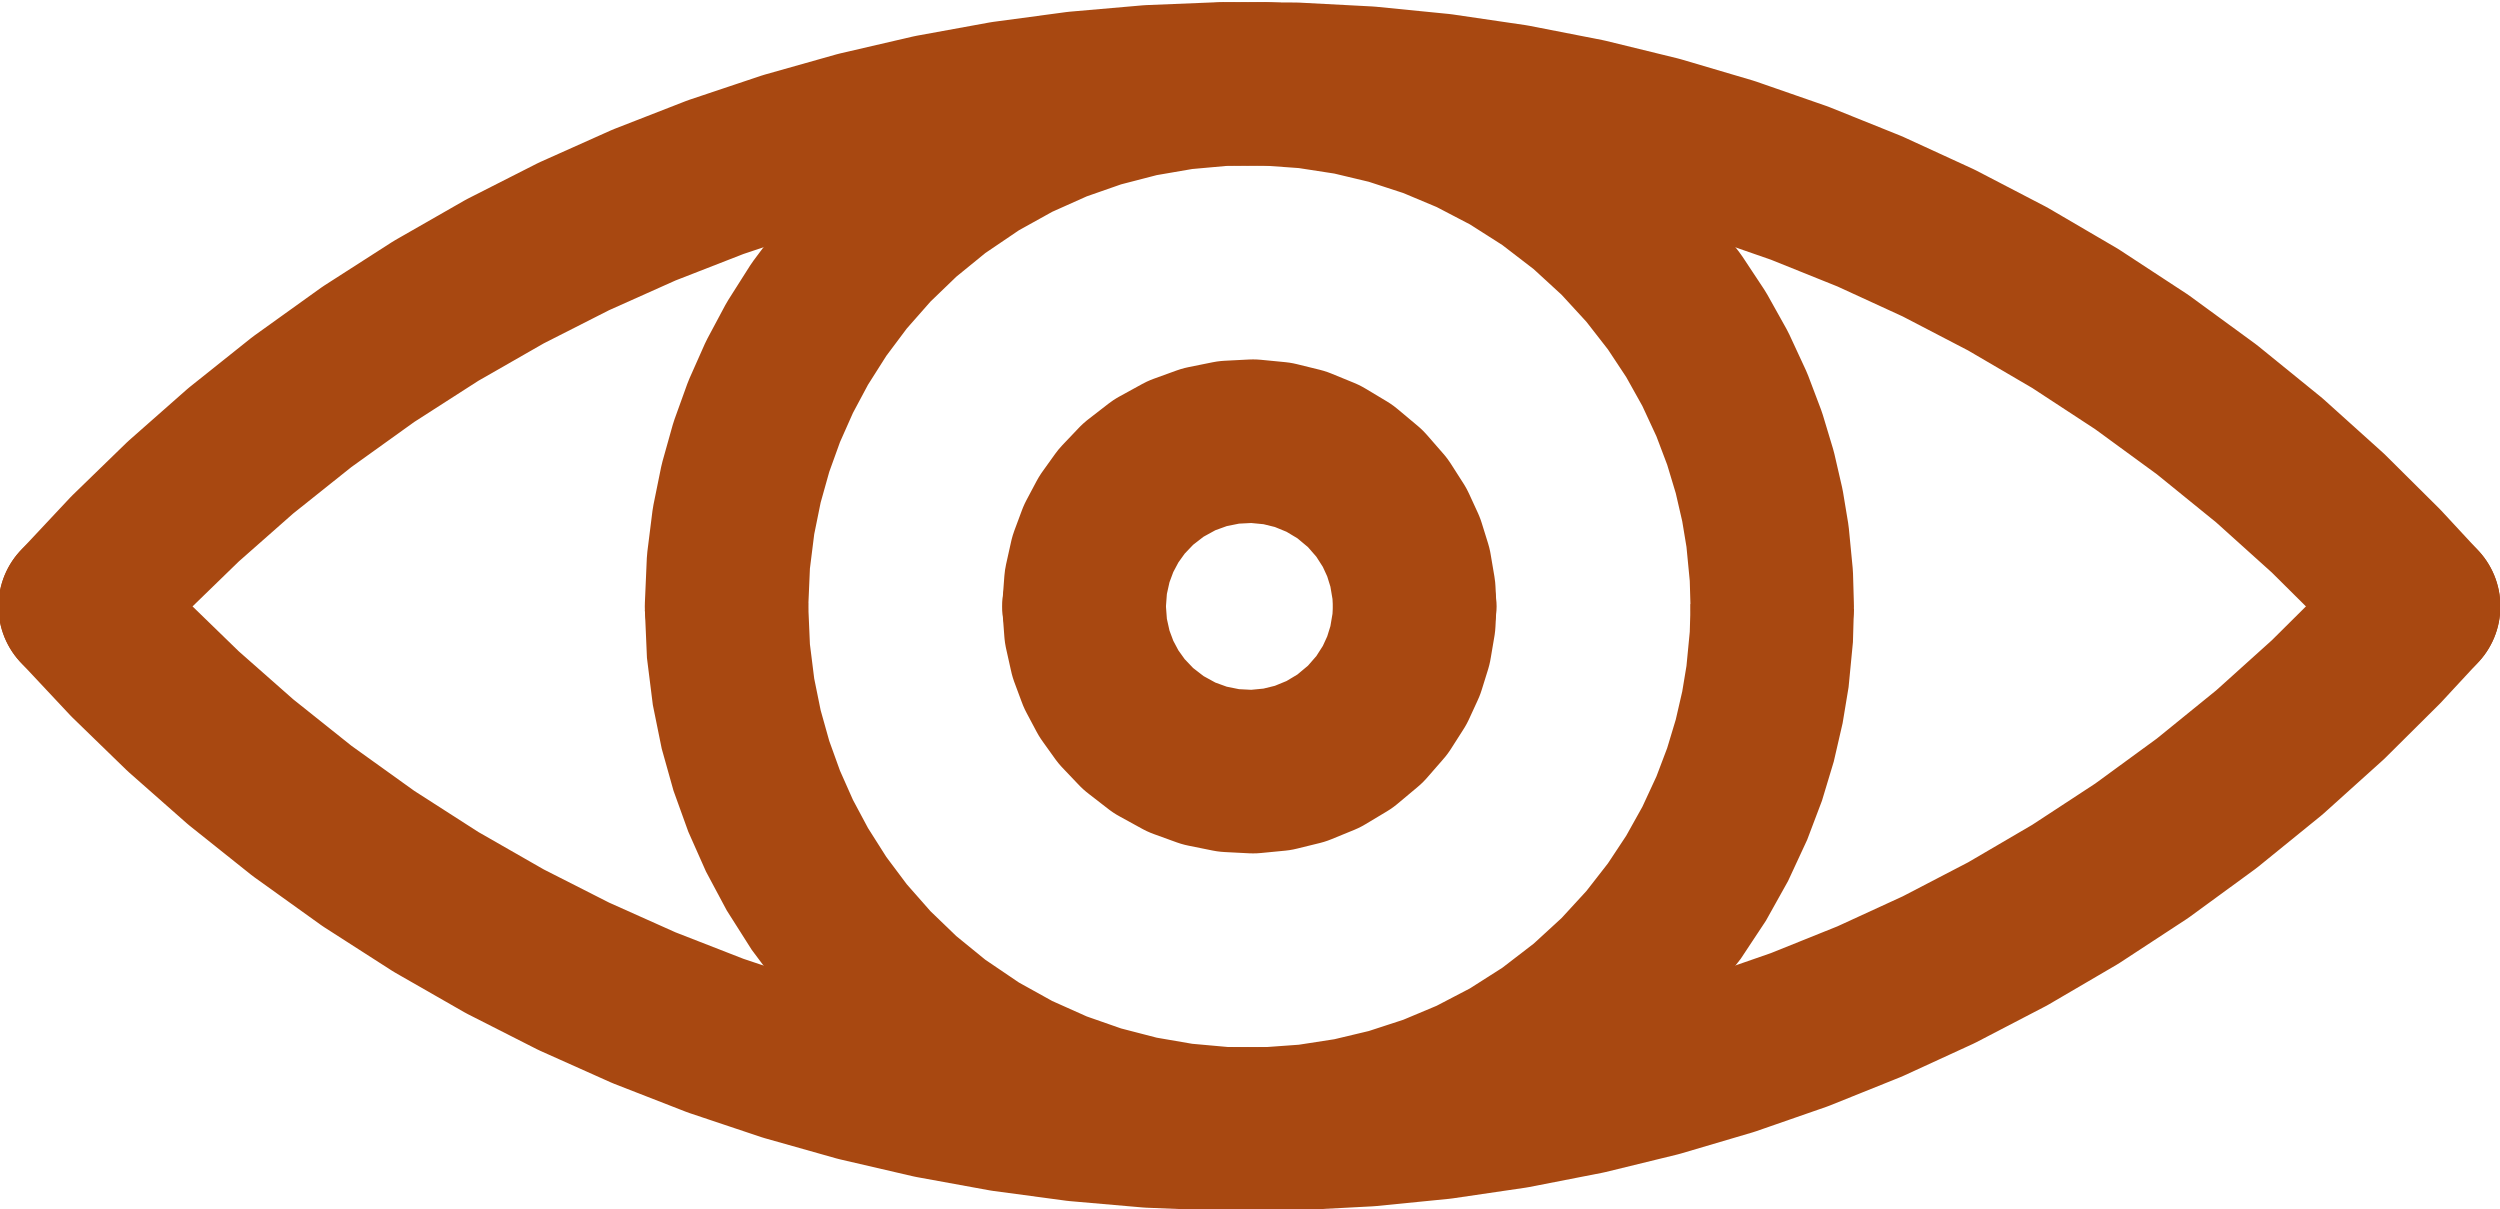 <?xml version="1.0" encoding="UTF-8"?>
<svg version="1.1" viewBox="52 115.6 153 74" xmlns="http://www.w3.org/2000/svg">
	<rect x="52" y="115.6" width="153" height="74" fill="#333333" stroke="none"/>
	<g transform="scale(2)">
		<rect class="dcg-svg-background" width="160" height="160" fill="#fff" />
		<g>
			<path class="dcg-svg-curve"
				d="m48.231 76.356v0l0.059 1.367 0.156 1.246 0.234 1.152 0.312 1.113 0.391 1.084 0.469 1.056 0.547 1.024 0.664 1.047 0.742 0.991 0.859 0.976 0.938 0.904 1.055 0.86 1.211 0.821 1.211 0.672 1.25 0.559 1.25 0.437 1.289 0.334 1.289 0.222 1.289 0.116 1.289 0.011 1.289-0.093 1.289-0.199 1.25-0.298 1.25-0.408 1.211-0.508 1.211-0.632 1.172-0.747 1.133-0.871 1.016-0.933 0.898-0.978 0.781-1.003 0.664-1.004 0.586-1.05 0.508-1.096 0.391-1.033 0.312-1.035 0.234-1.016 0.156-0.942 0.117-1.21 0.027-0.936"
				fill="none" stroke="#a84811" stroke-width="5" />
			<path class="dcg-svg-curve"
				d="m48.231 76.356v0l0.059-1.367 0.156-1.246 0.234-1.152 0.312-1.113 0.391-1.084 0.469-1.056 0.547-1.024 0.664-1.047 0.742-0.991 0.859-0.976 0.938-0.904 1.055-0.86 1.211-0.821 1.211-0.672 1.25-0.559 1.25-0.437 1.289-0.334 1.289-0.222 1.289-0.116 1.289-0.011 1.289 0.093 1.289 0.199 1.25 0.298 1.25 0.408 1.211 0.508 1.211 0.632 1.172 0.747 1.133 0.871 1.016 0.933 0.898 0.978 0.781 1.003 0.664 1.004 0.586 1.05 0.508 1.096 0.391 1.033 0.312 1.035 0.234 1.016 0.156 0.942 0.117 1.21 0.027 0.936"
				fill="none" stroke="#a84811" stroke-dasharray="" stroke-linecap="round" stroke-linejoin="round"
				stroke-miterlimit="10" stroke-opacity="1" stroke-width="5" paint-order="fill stroke markers" />
		</g>
		<g>
			<path class="dcg-svg-curve"
				d="m28.453 76.356v0l1.515 1.617 1.641 1.594 1.758 1.55 1.875 1.496 2.031 1.457 2.07 1.329 2.109 1.207 2.109 1.071 2.148 0.961 2.188 0.853 2.188 0.733 2.188 0.618 2.227 0.517 2.227 0.406 2.227 0.299 2.227 0.194 2.227 0.09 2.227-0.013 2.227-0.117 2.227-0.221 2.227-0.327 2.227-0.435 2.188-0.535 2.188-0.646 2.148-0.747 2.148-0.864 2.109-0.969 2.109-1.097 2.07-1.211 2.031-1.33 1.992-1.455 1.914-1.554 1.797-1.618 1.641-1.63 1.133-1.223"
				fill="none" stroke="#a84811" stroke-dasharray="" stroke-linecap="round" stroke-linejoin="round"
				stroke-miterlimit="10" stroke-opacity="1" stroke-width="5" paint-order="fill stroke markers" />
		</g>
		<g>
			<path
				d="m28.453 76.356v0l1.515-1.617 1.641-1.594 1.758-1.55 1.875-1.496 2.031-1.457 2.07-1.329 2.109-1.207 2.109-1.071 2.148-0.961 2.188-0.853 2.188-0.733 2.188-0.618 2.227-0.517 2.227-0.406 2.227-0.299 2.227-0.194 2.227-0.09 2.227 0.013 2.227 0.117 2.227 0.221 2.227 0.327 2.227 0.435 2.188 0.535 2.188 0.646 2.148 0.747 2.148 0.864 2.109 0.969 2.109 1.097 2.07 1.211 2.031 1.33 1.992 1.455 1.914 1.554 1.797 1.618 1.641 1.63 1.133 1.223"
				fill="none" stroke="#a84811" stroke-dasharray="" stroke-linecap="round" stroke-linejoin="round"
				stroke-miterlimit="10" stroke-opacity="1" stroke-width="5" paint-order="fill stroke markers" />
		</g>
		<g>
			<path
				d="m59.171 76.356v0l0.056 0.748 0.156 0.701 0.234 0.629 0.312 0.587 0.391 0.546 0.508 0.534 0.625 0.484 0.703 0.386 0.703 0.255 0.742 0.15 0.742 0.038 0.742-0.072 0.703-0.173 0.703-0.288 0.664-0.398 0.625-0.523 0.508-0.583 0.391-0.612 0.273-0.594 0.195-0.627 0.117-0.691 0.025-0.498"
				fill="none" stroke="#a84811" stroke-dasharray="" stroke-linecap="round" stroke-linejoin="round"
				stroke-miterlimit="10" stroke-opacity="1" stroke-width="5" paint-order="fill stroke markers" />
			<path class="dcg-svg-curve"
				d="m59.171 76.356v0l0.056-0.748 0.156-0.701 0.234-0.629 0.312-0.587 0.391-0.546 0.508-0.534 0.625-0.484 0.703-0.386 0.703-0.255 0.742-0.15 0.742-0.038 0.742 0.072 0.703 0.173 0.703 0.288 0.664 0.398 0.625 0.523 0.508 0.583 0.391 0.612 0.273 0.594 0.195 0.627 0.117 0.691 0.025 0.498"
				fill="none" stroke="#a84811" stroke-dasharray="" stroke-linecap="round" stroke-linejoin="round"
				stroke-miterlimit="10" stroke-opacity="1" stroke-width="5" paint-order="fill stroke markers" />
		</g>
	</g>
</svg>
